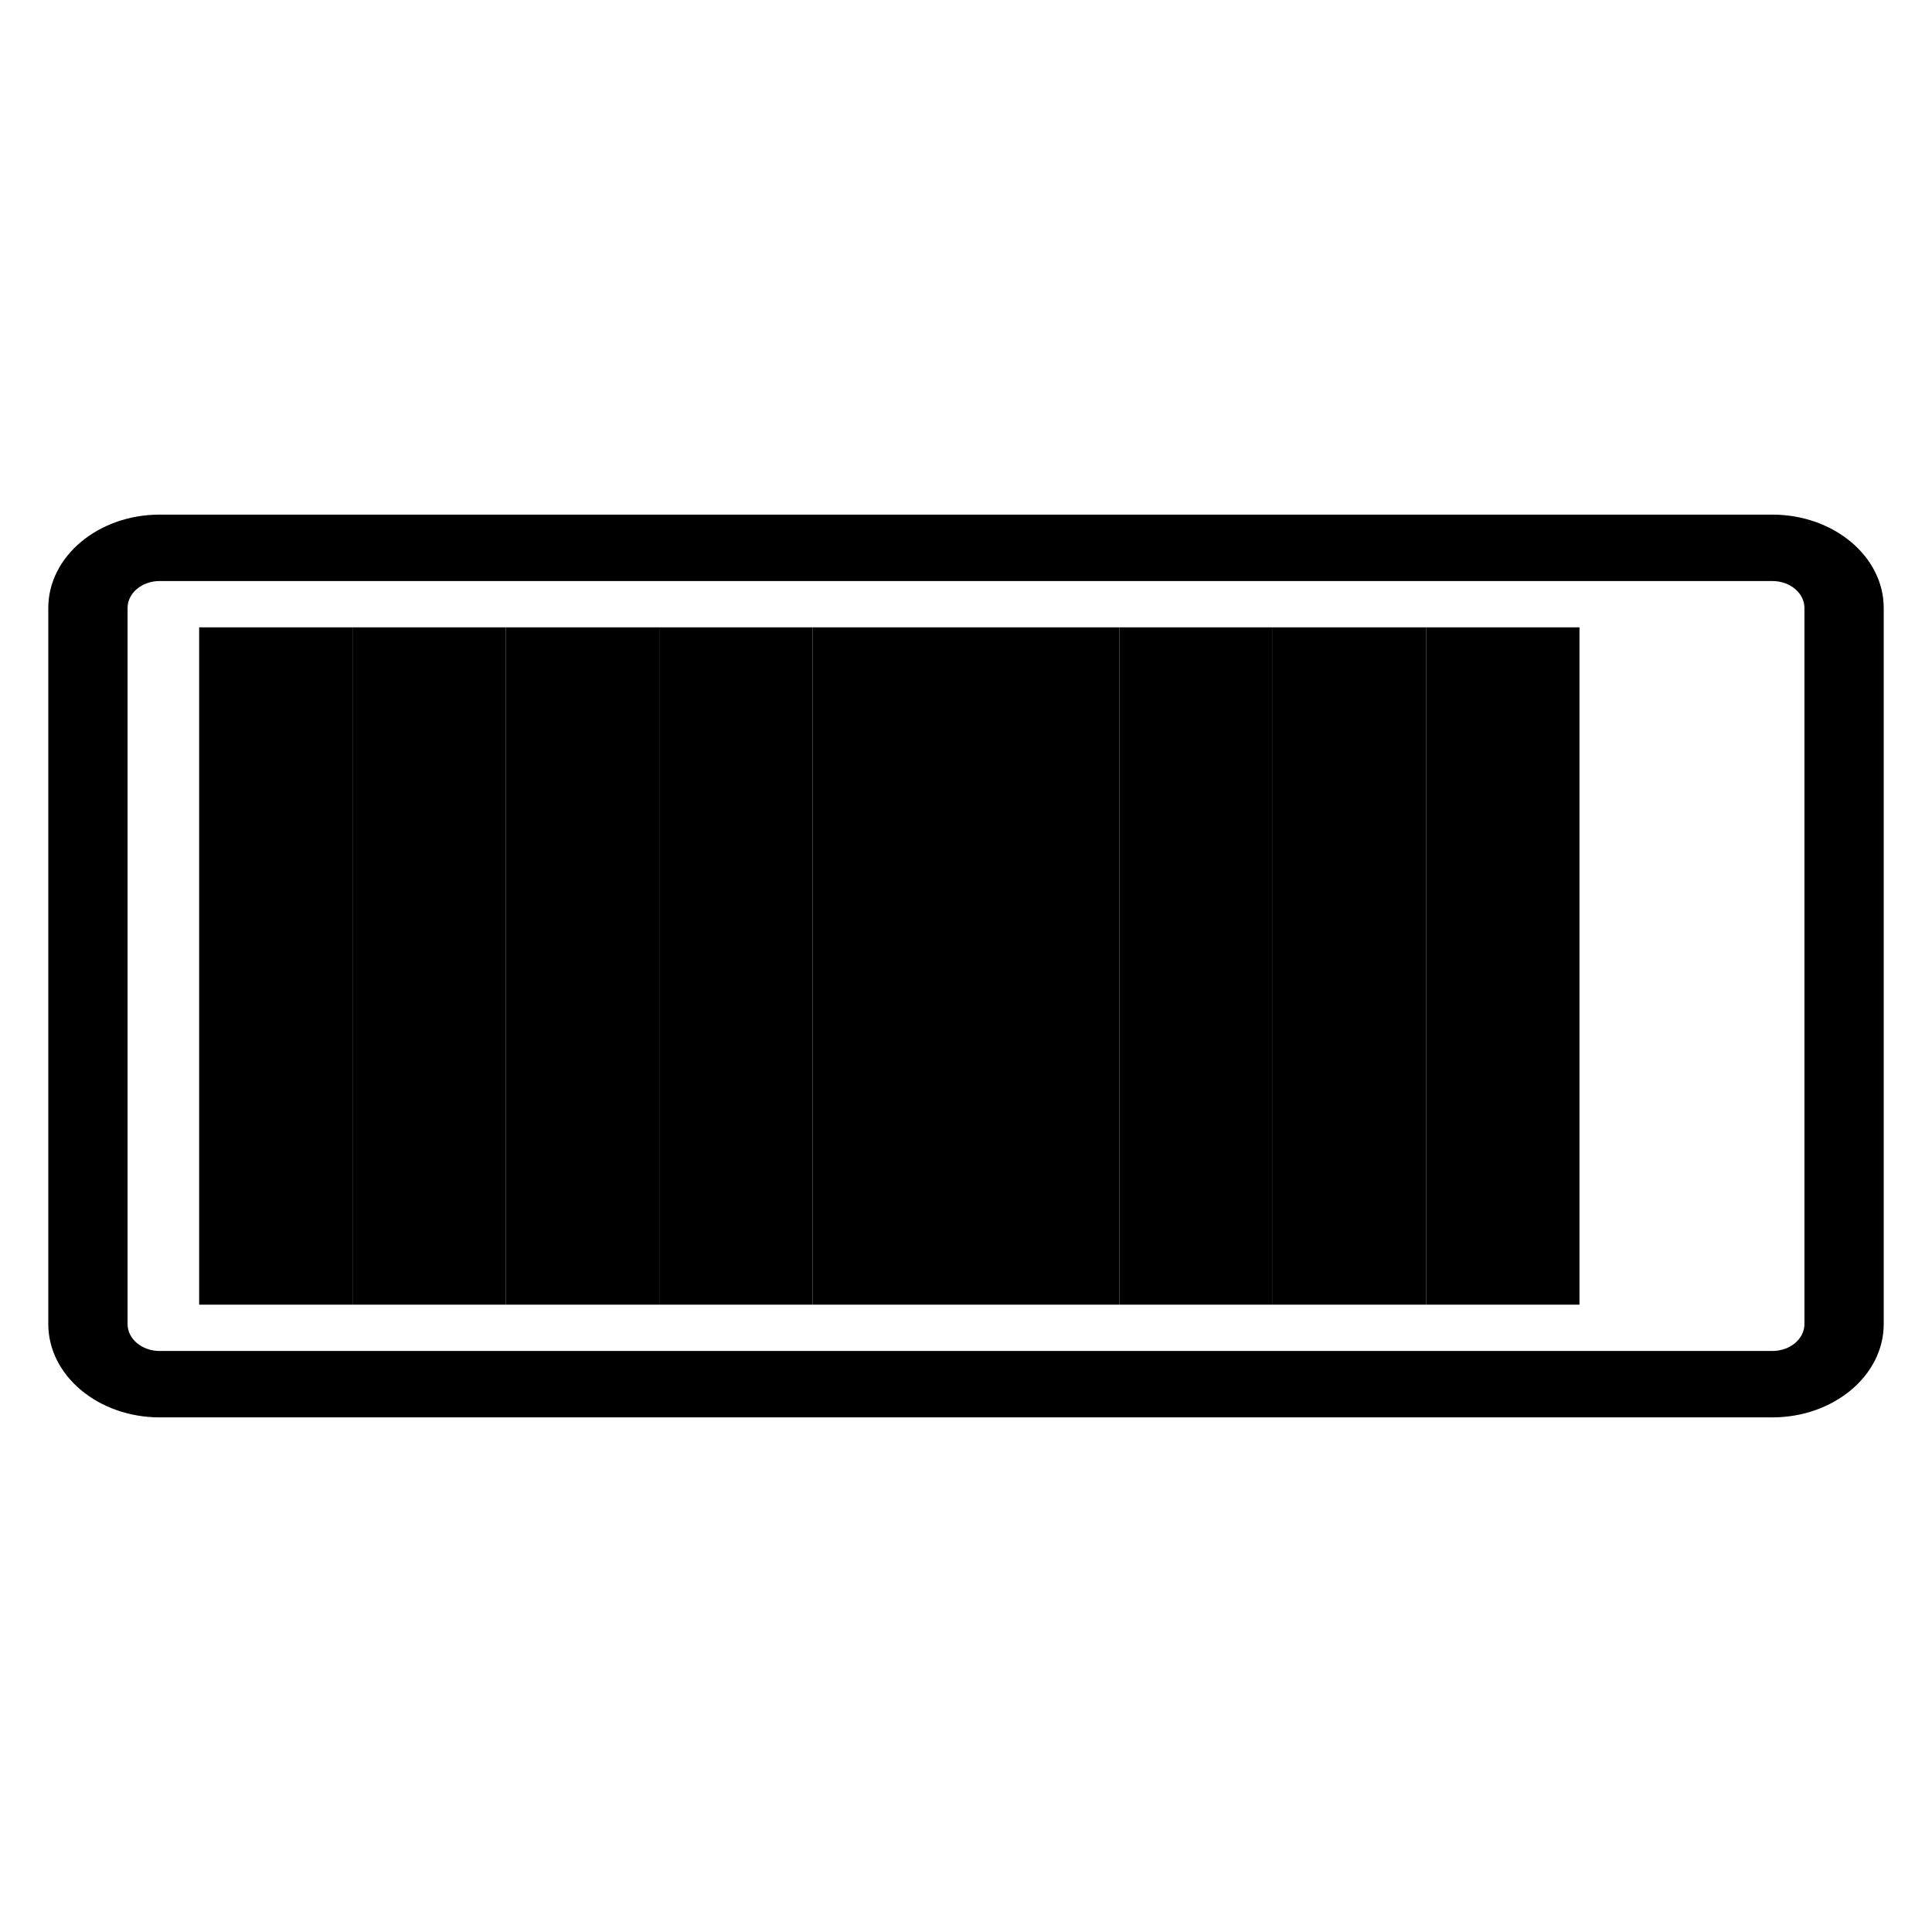 <?xml version="1.0" encoding="utf-8"?>
<!-- Generator: Adobe Illustrator 15.1.0, SVG Export Plug-In . SVG Version: 6.00 Build 0)  -->
<!DOCTYPE svg PUBLIC "-//W3C//DTD SVG 1.1//EN" "http://www.w3.org/Graphics/SVG/1.1/DTD/svg11.dtd">
<svg version="1.1" id="Layer_1" xmlns="http://www.w3.org/2000/svg" xmlns:xlink="http://www.w3.org/1999/xlink" x="0px" y="0px"
	 width="283.46px" height="283.46px" viewBox="0 0 283.46 283.46" enable-background="new 0 0 283.46 283.46" xml:space="preserve">
<g>
	<rect x="29.218" y="92.042" width="22.502" height="99.377"/>
	<rect x="51.72" y="92.042" width="22.502" height="99.377"/>
	<rect x="74.223" y="92.042" width="22.502" height="99.377"/>
	<rect x="96.725" y="92.042" width="22.502" height="99.377"/>
	<rect x="119.228" y="92.042" width="22.502" height="99.377"/>
	<rect x="141.73" y="92.042" width="22.502" height="99.377"/>
	<rect x="164.232" y="92.042" width="22.502" height="99.377"/>
	<rect x="186.734" y="92.042" width="22.502" height="99.377"/>
	<rect x="209.236" y="92.042" width="22.502" height="99.377"/>
	<g>
		<path fill="none" d="M260.033,85.248H23.427c-2.602,0-4.71,1.767-4.71,3.946v105.073c0,2.179,2.108,3.945,4.71,3.945h236.605
			c2.602,0,4.711-1.768,4.711-3.945V89.194C264.744,87.015,262.634,85.248,260.033,85.248z"/>
		<path d="M260.033,75.503H23.427c-9.012,0-16.343,6.143-16.343,13.691v105.073c0,7.55,7.331,13.689,16.343,13.689h236.605
			c9.012,0,16.344-6.141,16.344-13.689V89.194C276.376,81.646,269.044,75.503,260.033,75.503z M264.744,194.268
			c0,2.179-2.109,3.946-4.711,3.946H23.427c-2.602,0-4.71-1.769-4.71-3.946V89.194c0-2.18,2.108-3.946,4.71-3.946h236.605
			c2.602,0,4.711,1.767,4.711,3.946V194.268L264.744,194.268z"/>
	</g>
</g>
</svg>
